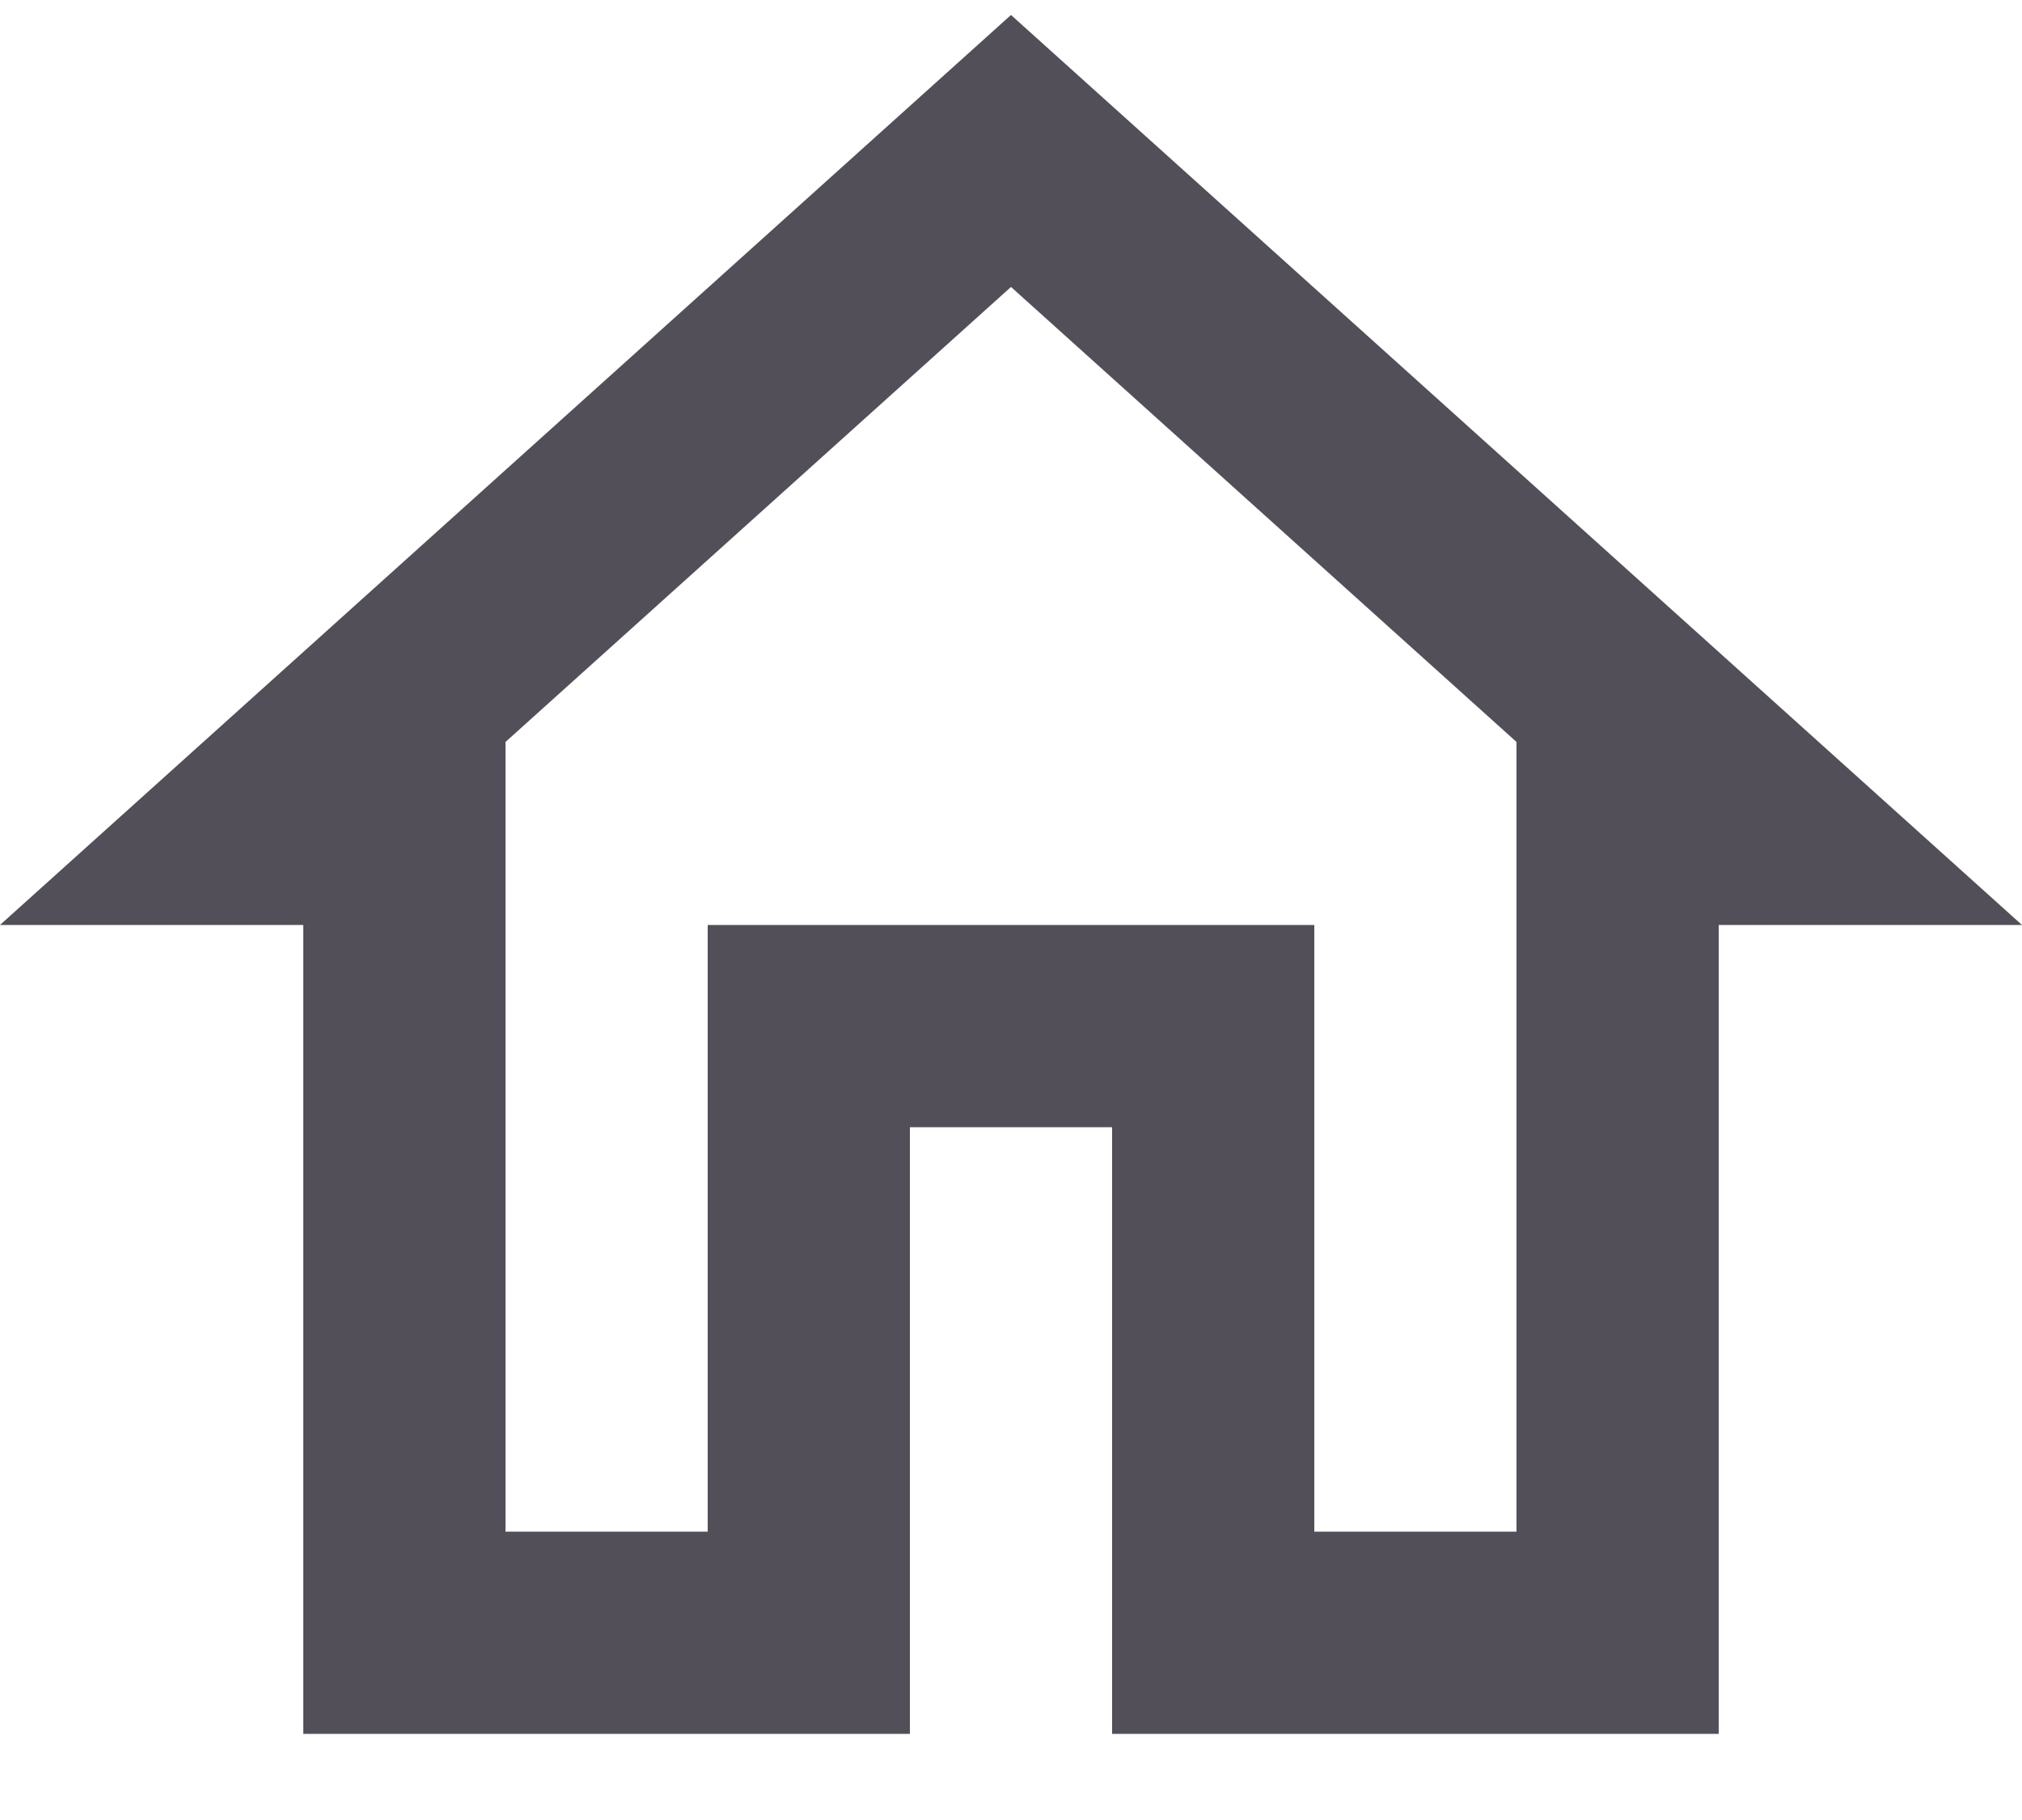 <svg width="20" height="18" viewBox="0 0 20 18" fill="none" xmlns="http://www.w3.org/2000/svg">
    <path d="M10 2.838L15 7.338V15.148H13V9.148H7V15.148H5V7.338L10 2.838ZM10 0.148L0 9.148H3V17.148H9V11.148H11V17.148H17V9.148H20L10 0.148Z" fill="#3A3541" fill-opacity="0.87"/>
</svg>
